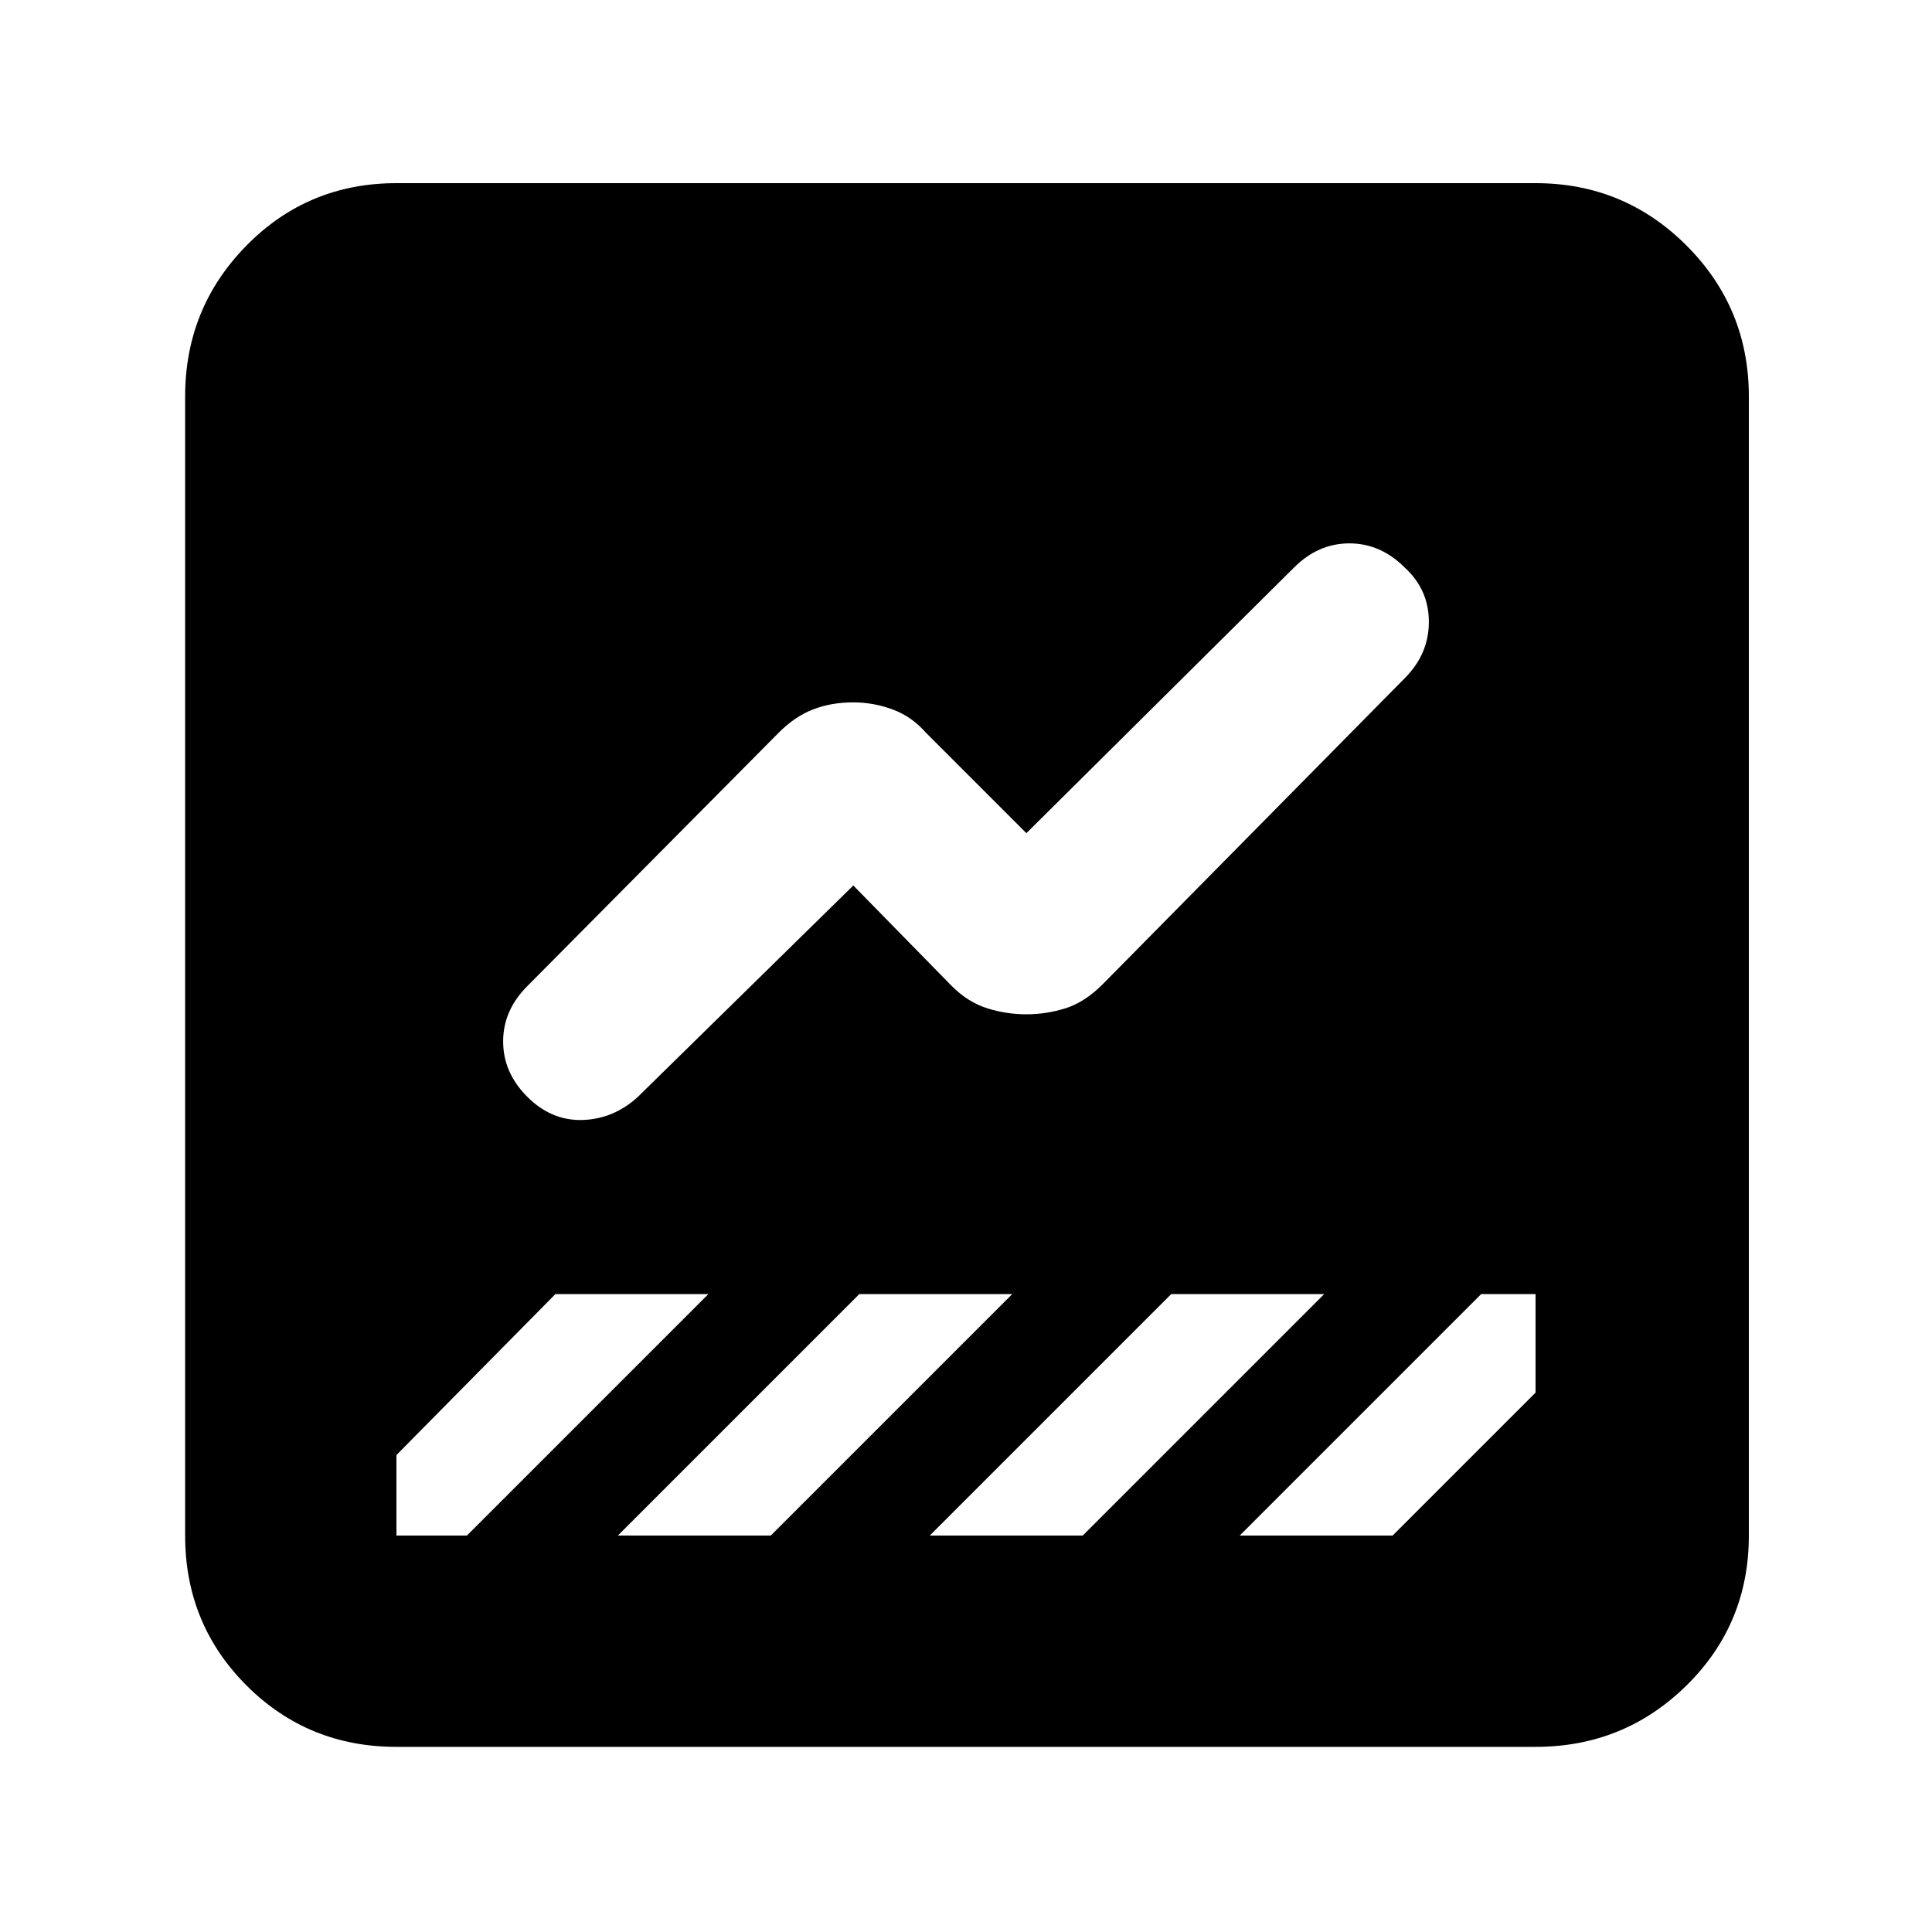 <svg xmlns="http://www.w3.org/2000/svg" height="40" width="40"><path d="M8.208 36.167q-1.833 0-3.104-1.271-1.271-1.271-1.271-3.104V8.208q0-1.833 1.271-3.125 1.271-1.291 3.104-1.291h23.584q1.833 0 3.125 1.291 1.291 1.292 1.291 3.125v23.584q0 1.833-1.291 3.104-1.292 1.271-3.125 1.271Zm17.459-4.375h3.166l2.959-2.959v-2.041h-1.125Zm-14.75-9.084q.5.5 1.145.48.646-.021 1.146-.48l4.459-4.375 2.041 2.084q.334.333.73.458.395.125.812.125.417 0 .812-.125.396-.125.771-.5l6.25-6.333q.5-.5.5-1.167t-.5-1.125q-.5-.5-1.145-.5-.646 0-1.146.5l-5.542 5.5-2.083-2.083q-.292-.334-.688-.479-.396-.146-.812-.146-.459 0-.834.146-.375.145-.708.479l-5.208 5.25q-.5.5-.5 1.145 0 .646.5 1.146Zm-2.709 9.084h1.459l5-5H11.5l-3.292 3.333V31.792Zm14.209 0 5-5H24.25l-5 5Zm-6.459 0 5-5h-3.166l-5 5Z"/></svg>
